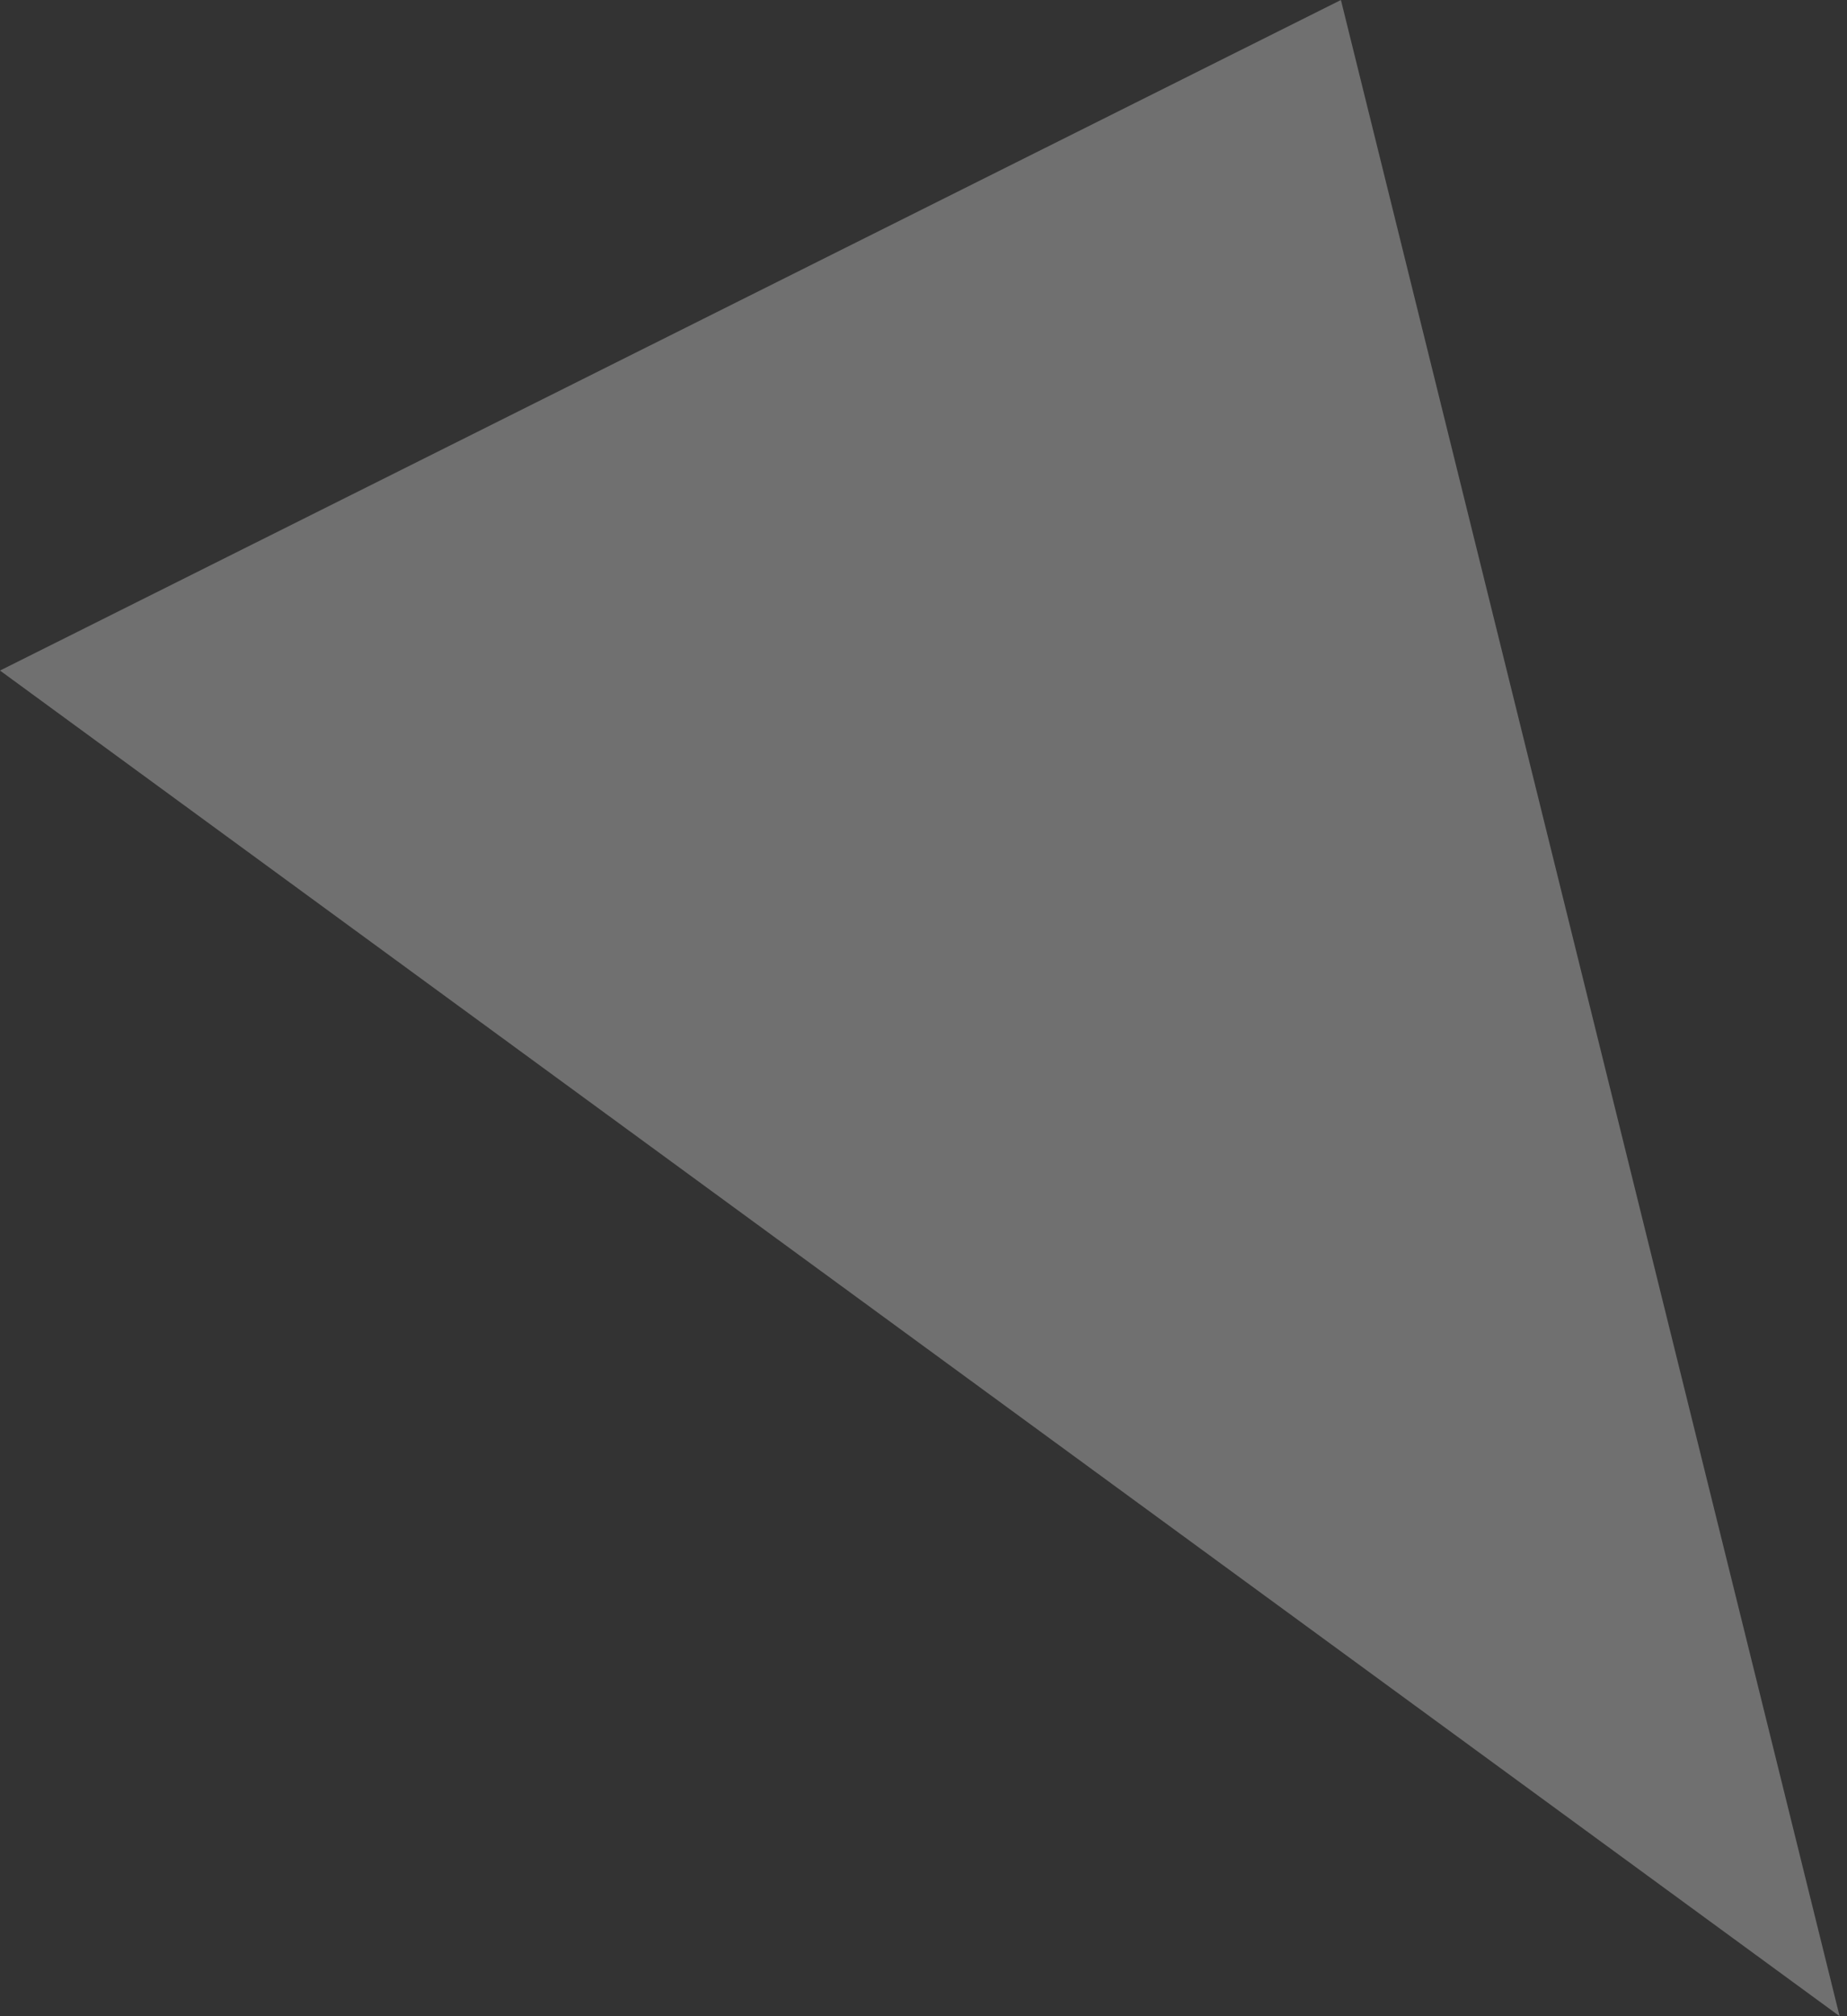 <svg width="11" height="12" viewBox="0 0 11 12" fill="none" xmlns="http://www.w3.org/2000/svg">
<rect x="0" y="0" width="11" height="12" fill="#333333" stroke="none"/>
<path d="M0 3.991L10.956 12L7.986 0L0 3.991Z" fill="white" fill-opacity="0.3"/>
</svg>
